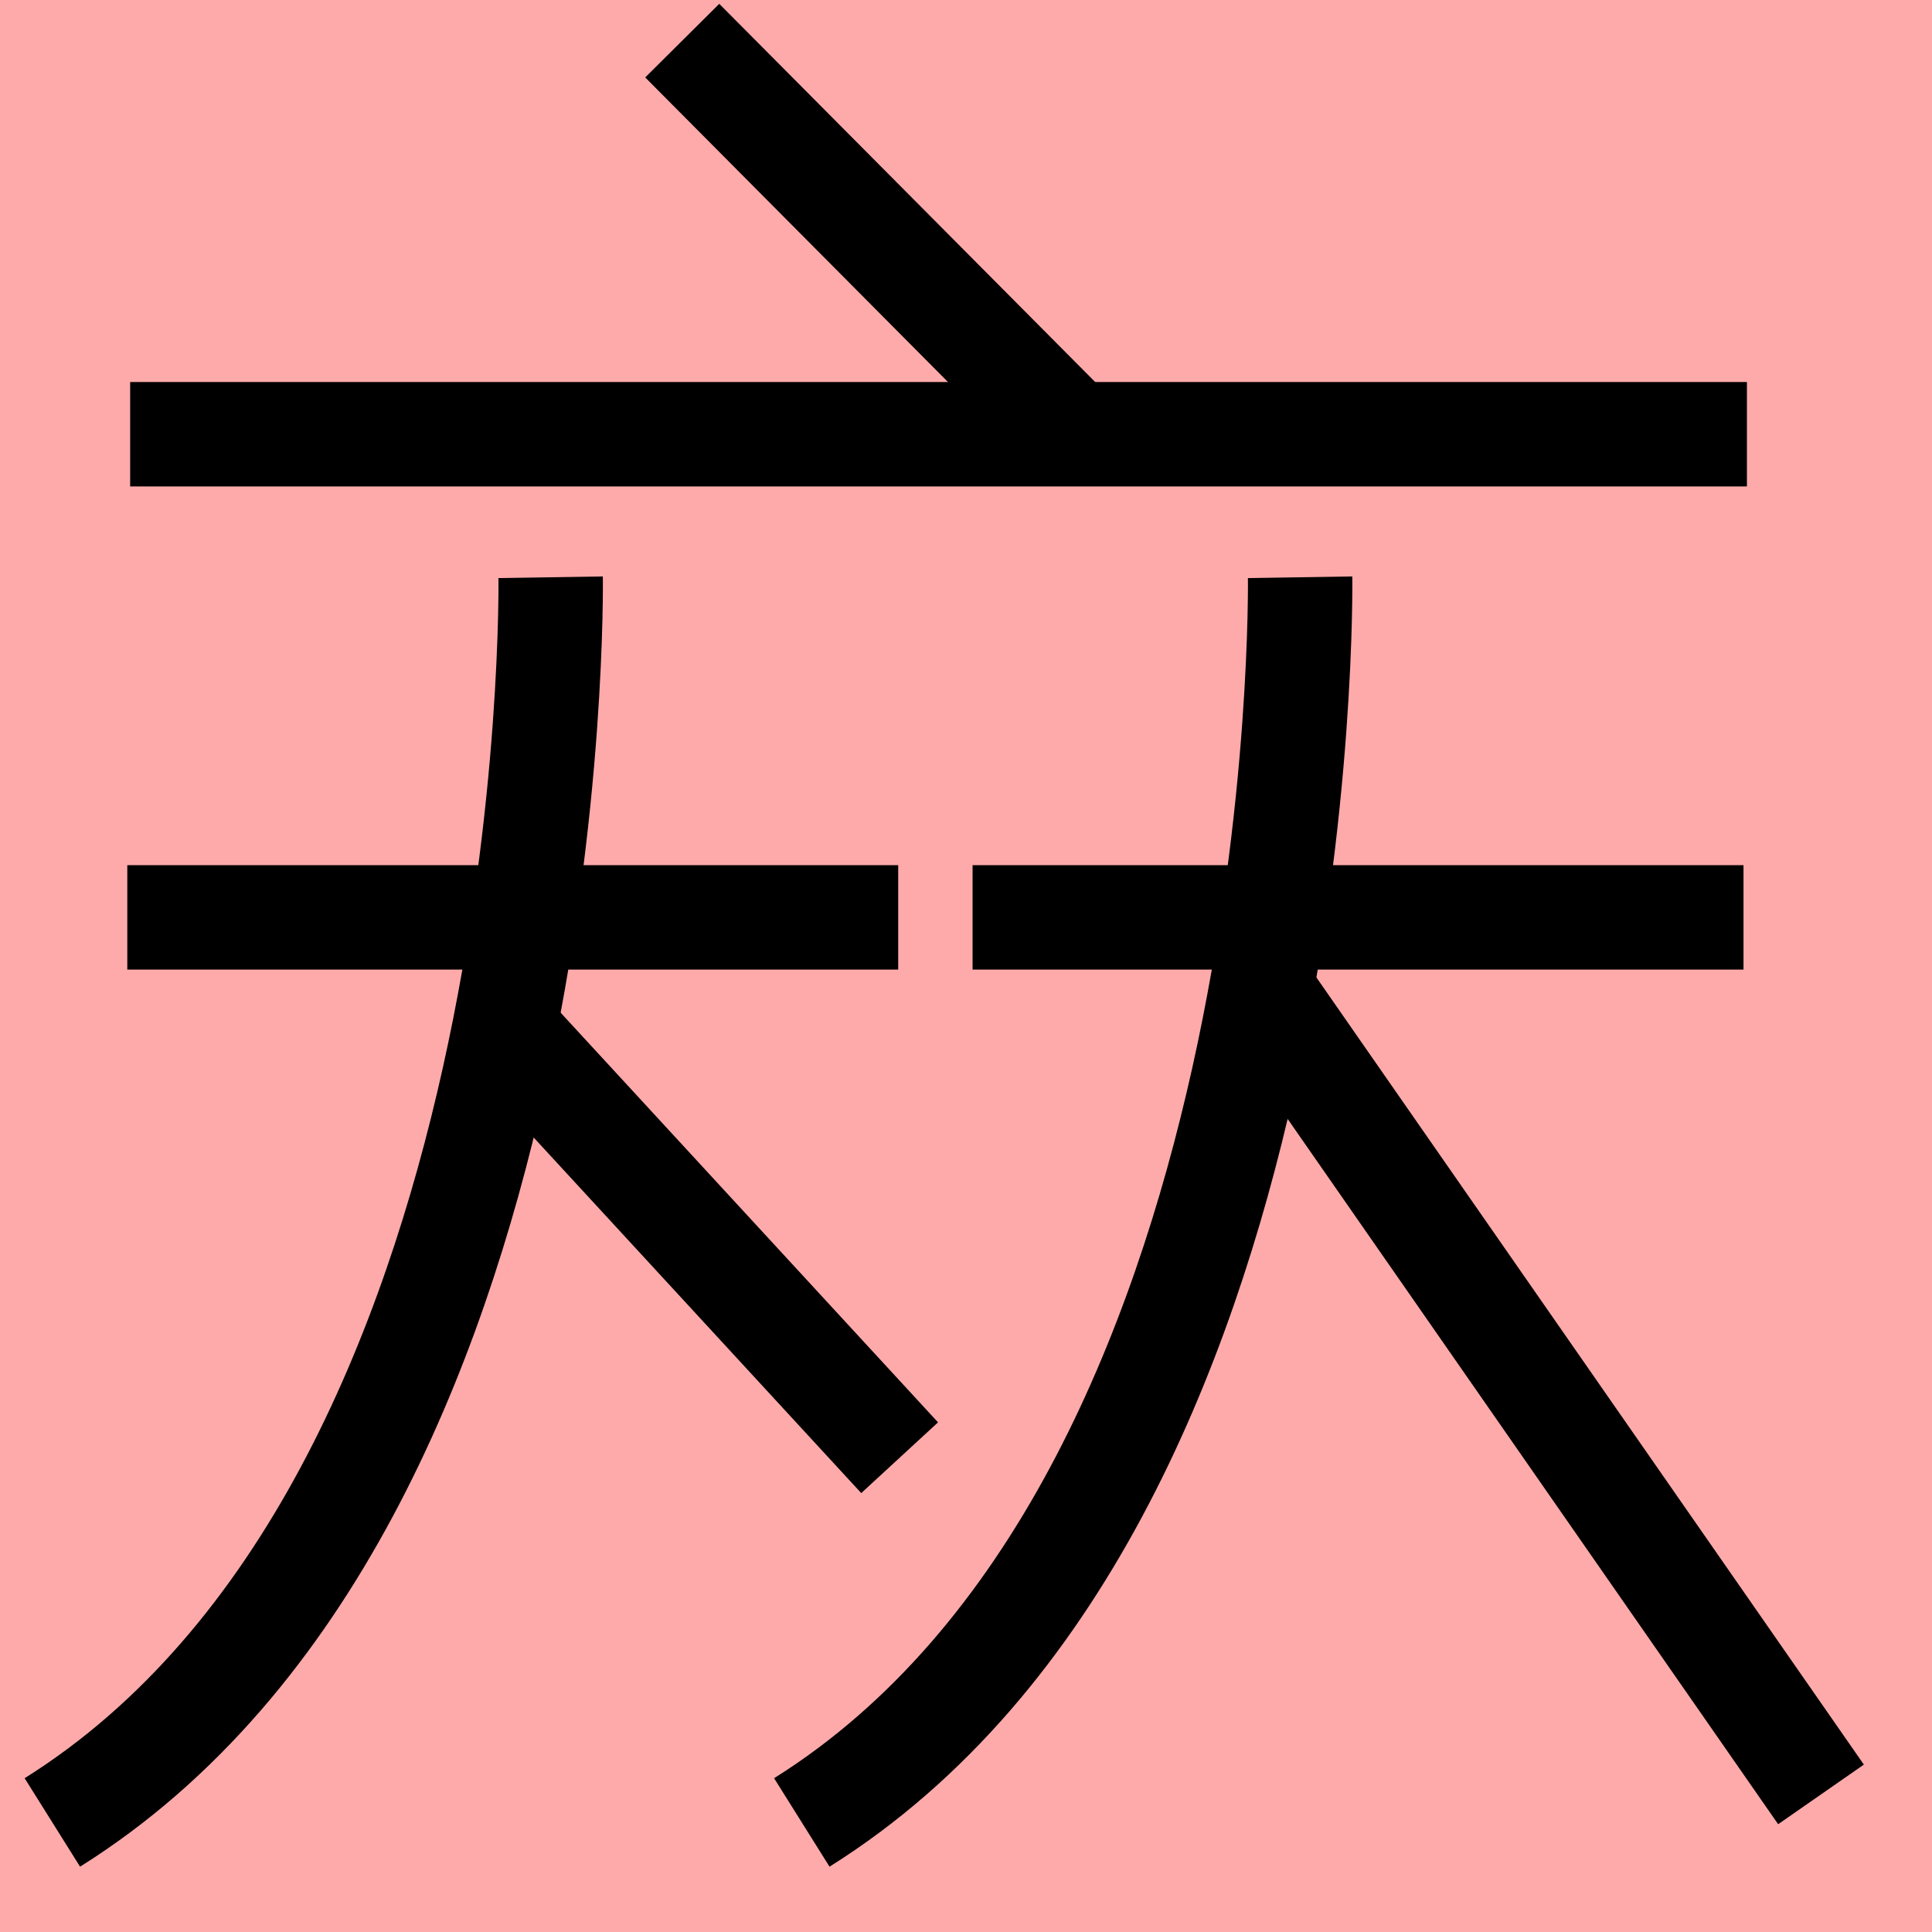 <?xml version="1.0" encoding="UTF-8"?>
<svg width="20mm" height="20mm" version="1.1" viewBox="0 0 6.754 6.754" xmlns="http://www.w3.org/2000/svg">
    <!-- From 官AI1:AJ2 -->
    <path fill="#faa" d="m0 0 h20v20h-20" />
    <g fill="none" stroke="#000" stroke-width=".365" >
        <path d="M2.385 0.142l1.324 1.332" />
		<path d="M0.455 1.518h5.652" />
		<path d="M0.445 3.207h2.695" />
		<path d="M1.925 2.018s0.05 3.23-1.742 4.353" />
		<path d="M1.765 3.598l1.38 1.498" />
		<path d="M3.4 3.207h2.695" />
		<path d="M4.545 2.018s0.05 3.23-1.742 4.353" />
		<path d="M4.395 3.439l1.971 2.834" />
    </g>
</svg>